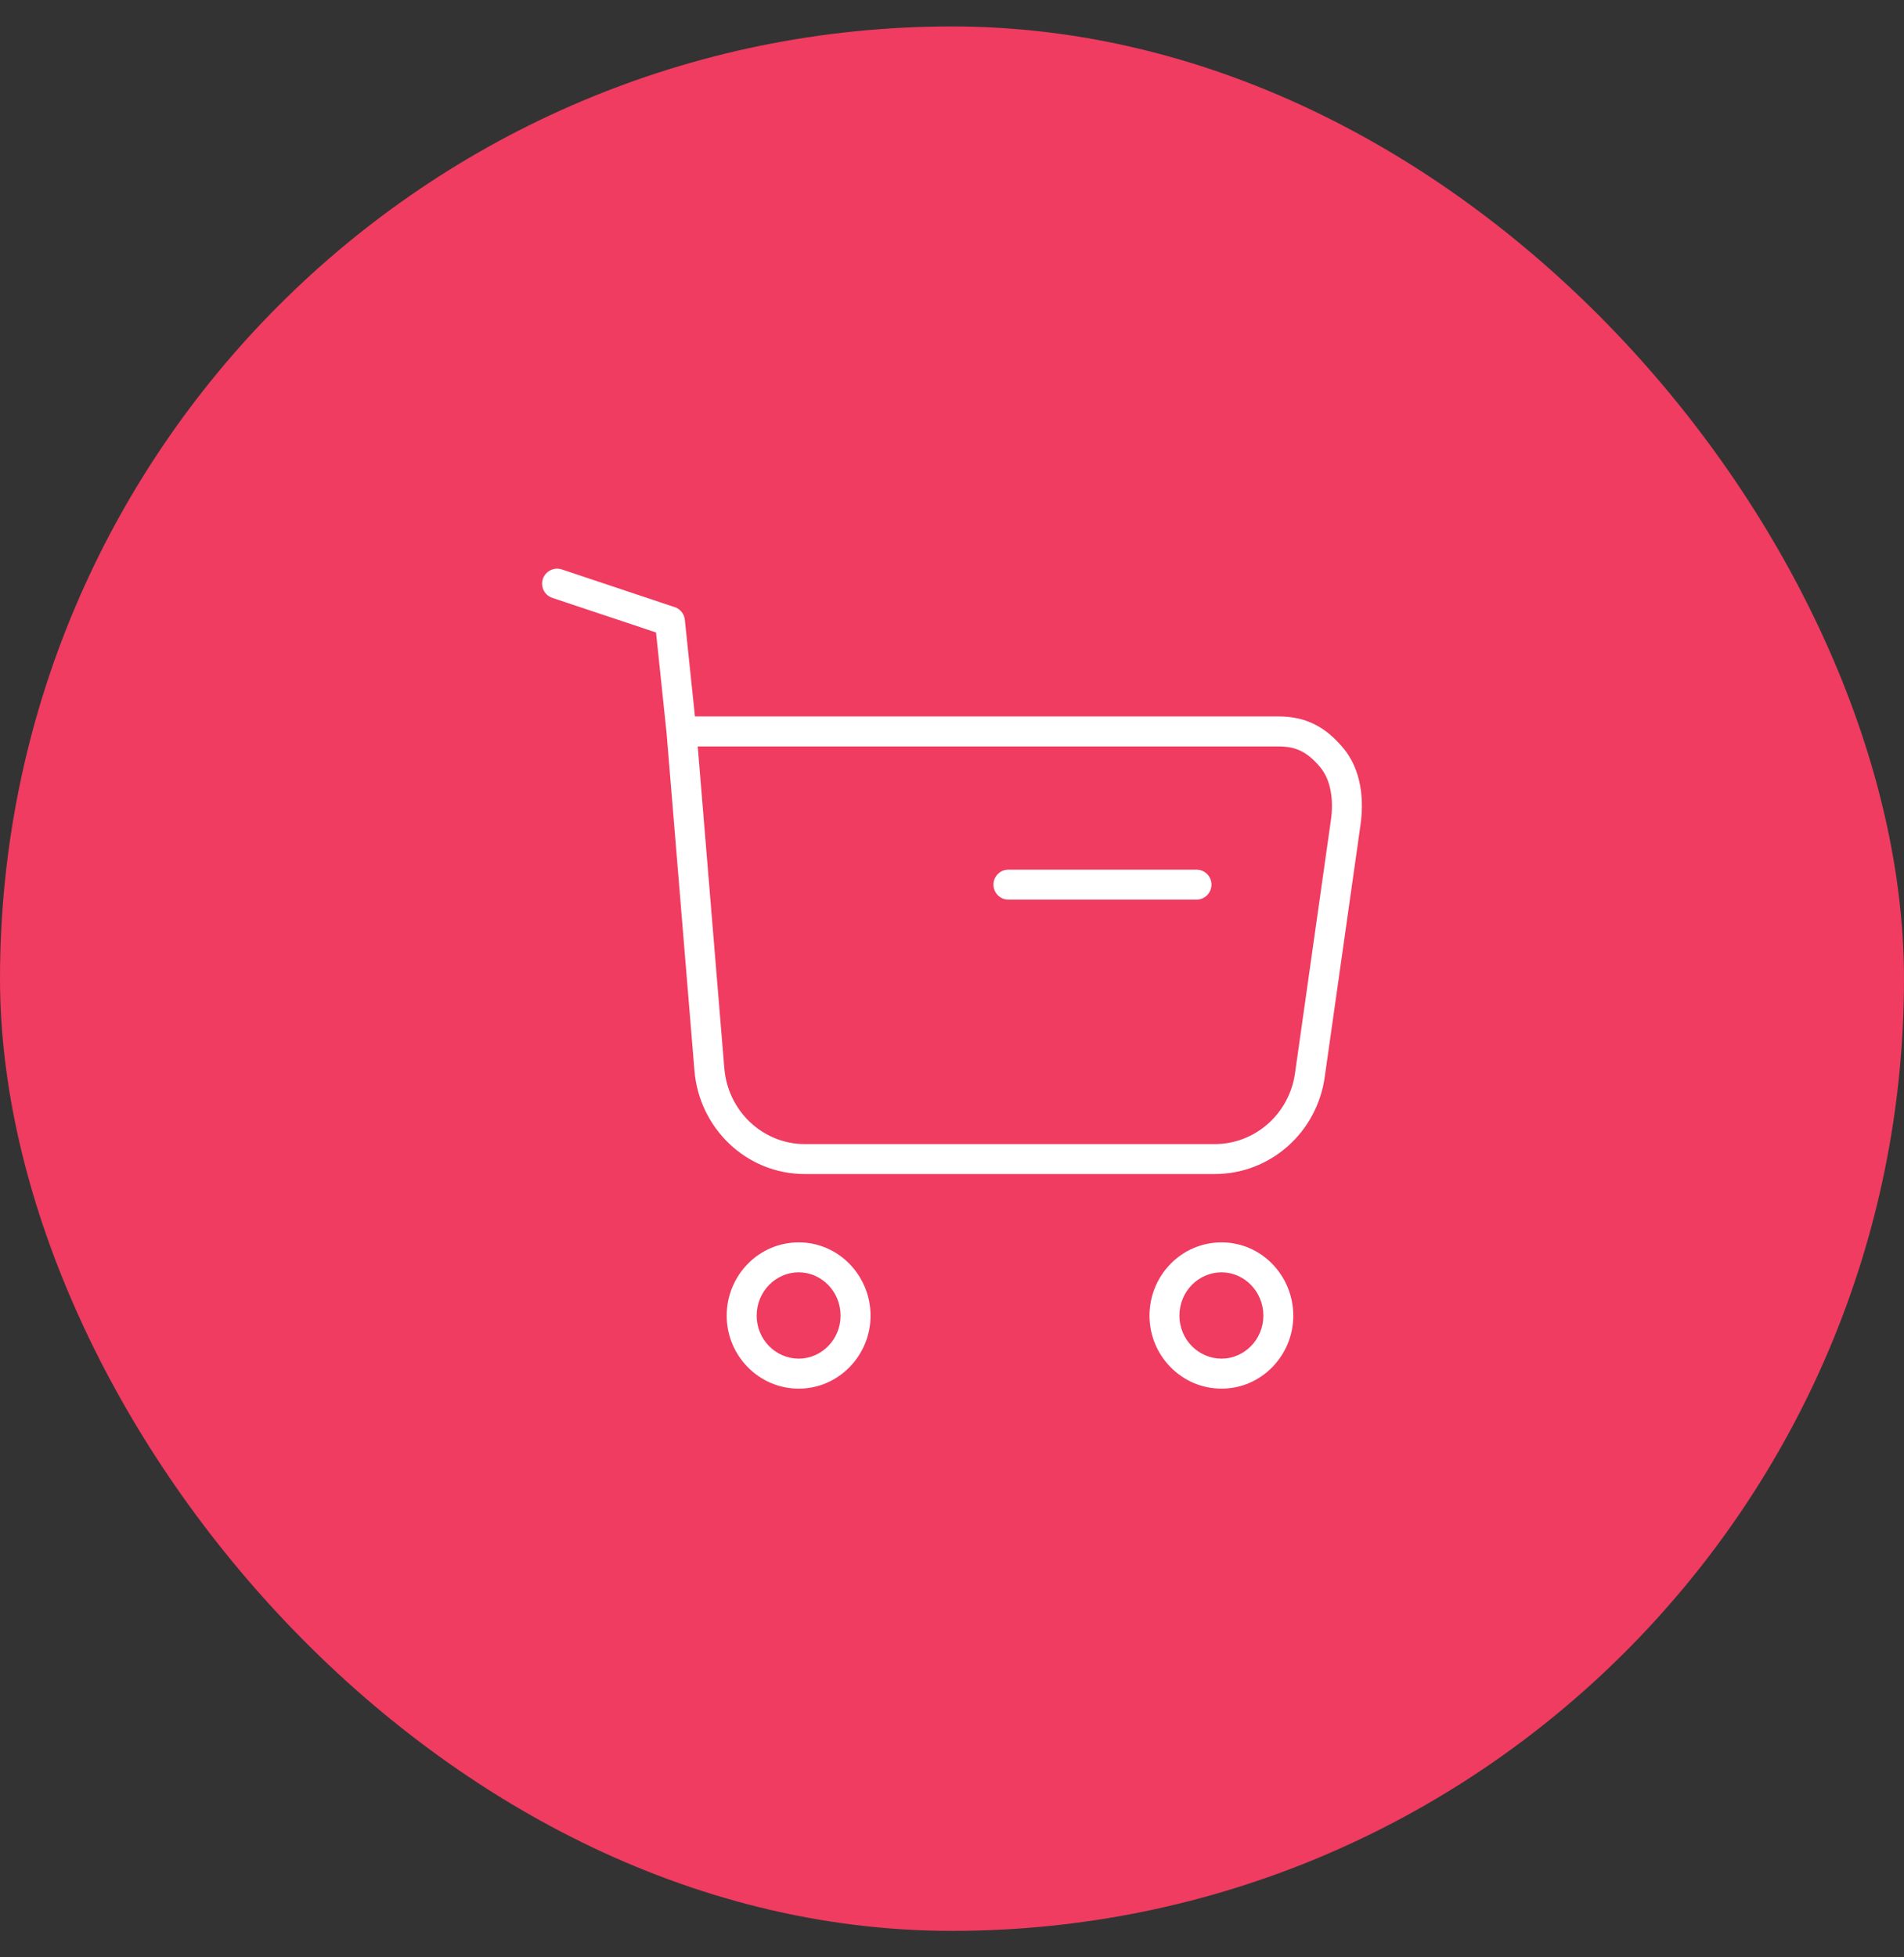 <svg width="36" height="37" viewBox="0 0 36 37" fill="none" xmlns="http://www.w3.org/2000/svg">
<rect x="0" y="0" width="36" height="37" fill="#333333" stroke="none"/>
<rect y="0.5" width="36" height="36" rx="18" fill="#EF3C60"/>
<path fill-rule="evenodd" clip-rule="evenodd" d="M10.702 10.527C10.423 10.434 10.121 10.585 10.027 10.865C9.934 11.144 10.085 11.446 10.365 11.539L12.172 12.142L12.354 13.876L12.881 20.256C12.981 21.48 13.984 22.443 15.217 22.443H22.969C24.144 22.443 25.131 21.566 25.295 20.394L25.97 15.638L25.97 15.636C26.044 15.132 26.005 14.468 25.578 13.967C25.406 13.764 25.209 13.588 24.964 13.467C24.716 13.343 24.453 13.293 24.17 13.293H13.365L13.197 11.689C13.175 11.481 13.034 11.305 12.835 11.239L10.702 10.527ZM13.944 20.169L13.464 14.36L24.17 14.36C24.321 14.36 24.416 14.385 24.49 14.422C24.567 14.46 24.654 14.527 24.766 14.658C24.907 14.824 24.968 15.117 24.915 15.482L24.914 15.485L24.239 20.246L24.239 20.247C24.147 20.905 23.599 21.377 22.969 21.377H15.217C14.56 21.377 14 20.86 13.944 20.169ZM13.49 24.871C13.49 23.977 14.201 23.235 15.103 23.235C16 23.235 16.71 23.98 16.71 24.871C16.71 25.757 15.998 26.5 15.103 26.5C14.204 26.5 13.49 25.759 13.49 24.871ZM15.103 24.301C14.812 24.301 14.557 24.545 14.557 24.871C14.557 25.187 14.809 25.433 15.103 25.433C15.388 25.433 15.643 25.189 15.643 24.871C15.643 24.543 15.386 24.301 15.103 24.301ZM21.484 24.871C21.484 23.977 22.195 23.235 23.097 23.235C23.994 23.235 24.703 23.98 24.703 24.871C24.703 25.757 23.992 26.5 23.097 26.5C22.198 26.5 21.484 25.759 21.484 24.871ZM23.097 24.301C22.805 24.301 22.55 24.545 22.55 24.871C22.55 25.187 22.803 25.433 23.097 25.433C23.382 25.433 23.637 25.189 23.637 24.871C23.637 24.543 23.38 24.301 23.097 24.301ZM19.067 16.189C18.772 16.189 18.534 16.428 18.534 16.722C18.534 17.017 18.772 17.256 19.067 17.256H22.622C22.917 17.256 23.156 17.017 23.156 16.722C23.156 16.428 22.917 16.189 22.622 16.189H19.067Z" fill="white" stroke="#EF3C60" stroke-width="0.5"/>
</svg>
